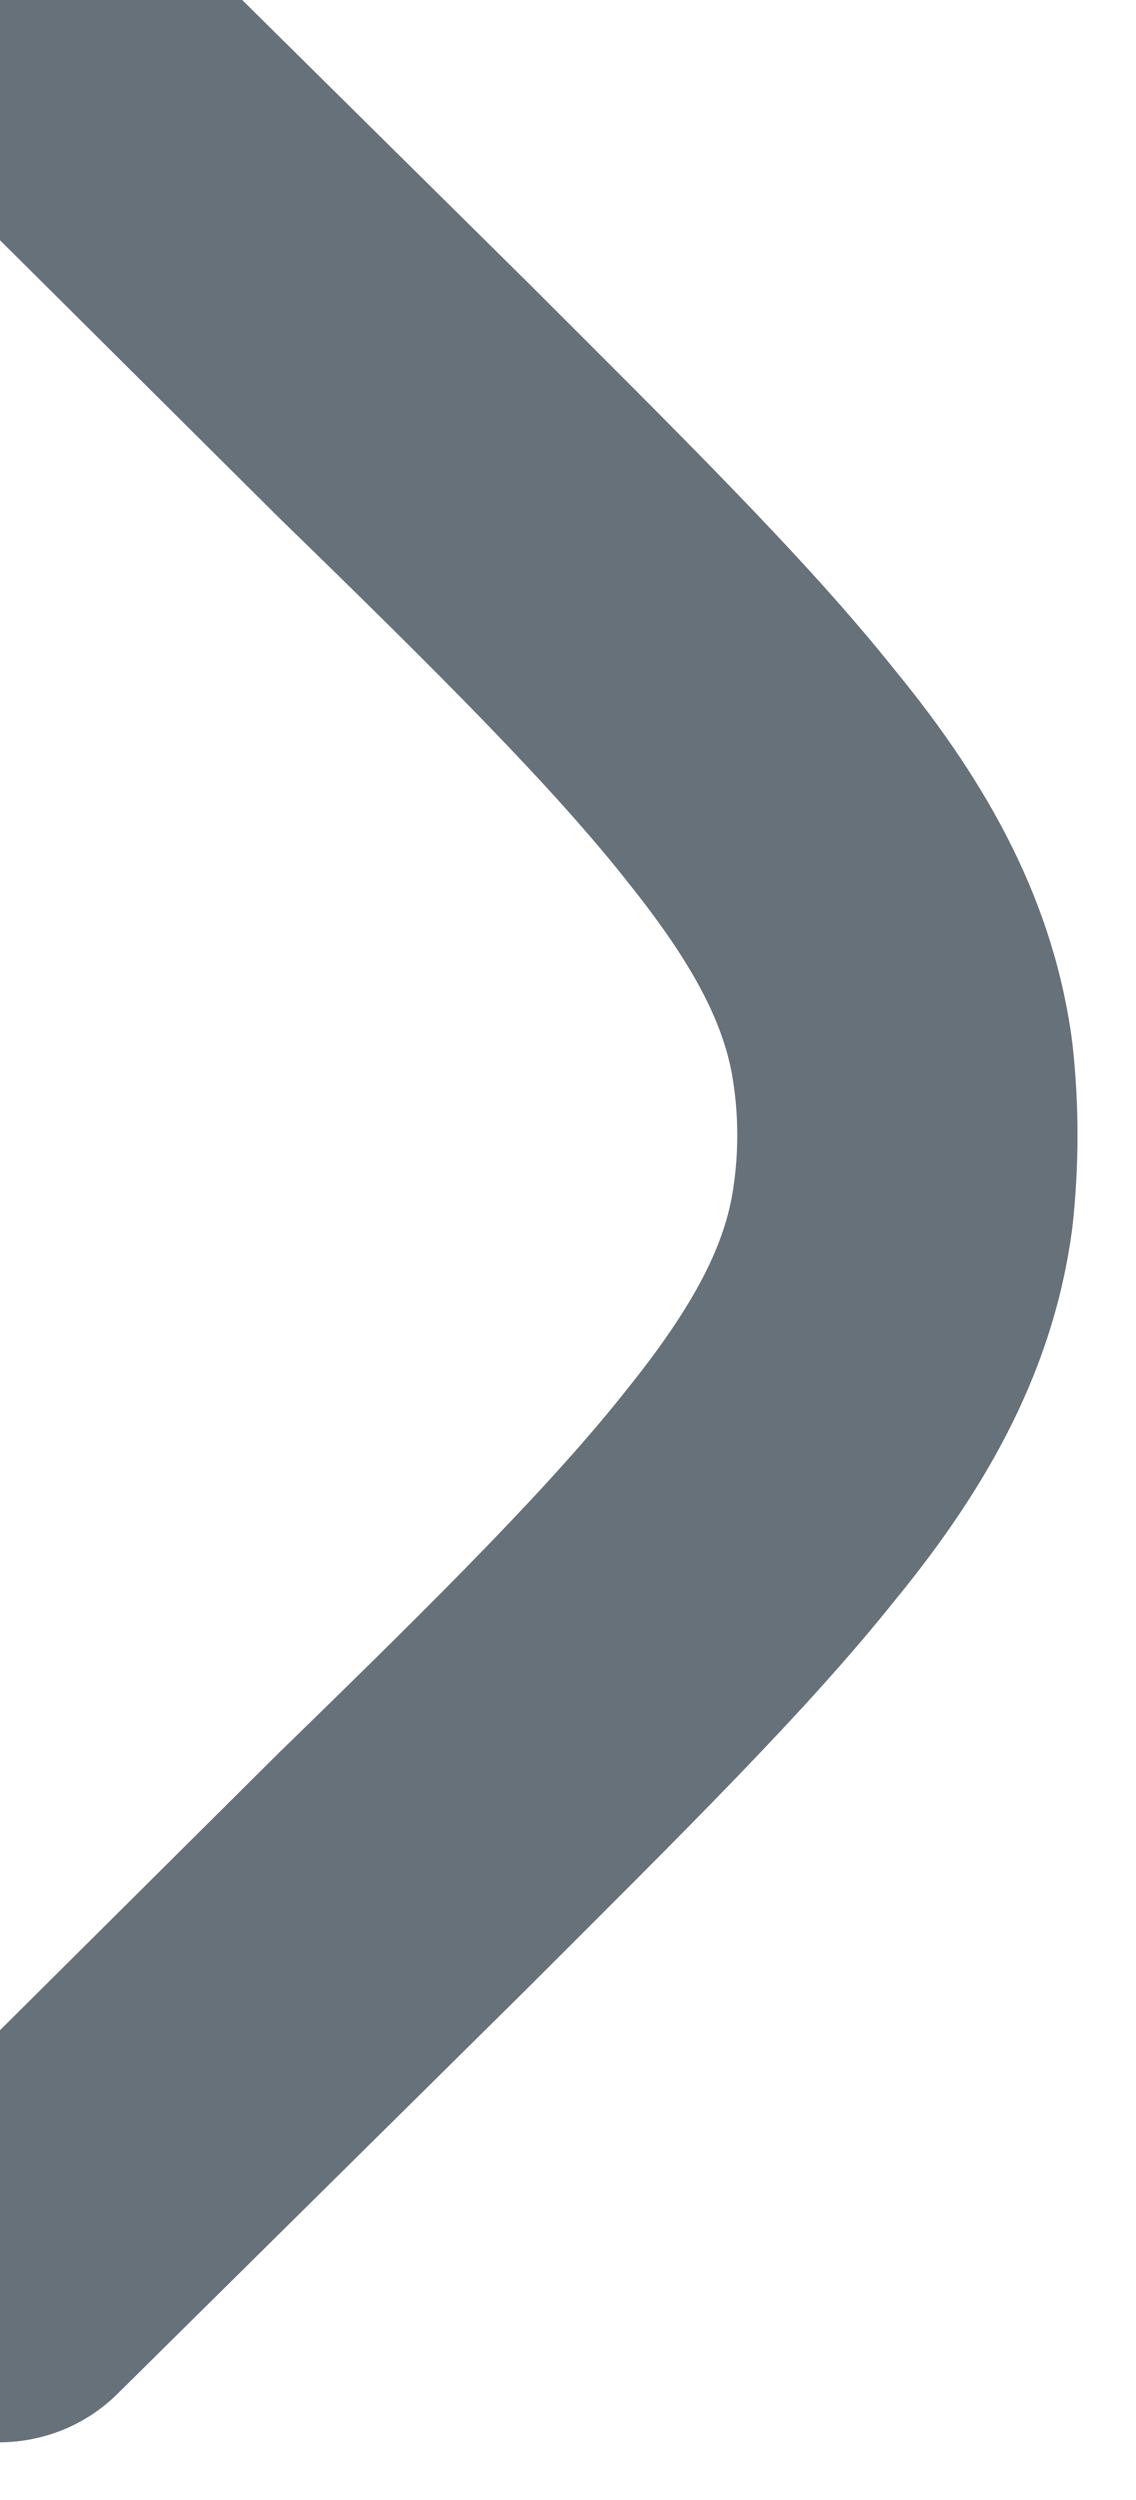 <svg width="5" height="11" viewBox="0 0 5 11" fill="none" xmlns="http://www.w3.org/2000/svg" xmlns:xlink="http://www.w3.org/1999/xlink"><path id="Vector" d="M0.52 -0.54C0.23 -0.83 -0.25 -0.83 -0.54 -0.53C-0.83 -0.24 -0.83 0.24 -0.53 0.53L1.23 2.28C1.95 2.98 2.44 3.47 2.77 3.89C3.09 4.29 3.2 4.55 3.23 4.78C3.25 4.92 3.25 5.07 3.23 5.21C3.2 5.44 3.09 5.7 2.77 6.1C2.44 6.52 1.95 7.01 1.23 7.71L-0.53 9.46C-0.83 9.75 -0.83 10.23 -0.54 10.52C-0.25 10.82 0.23 10.82 0.52 10.53L2.32 8.75C2.99 8.08 3.55 7.53 3.94 7.04C4.35 6.54 4.64 6.02 4.72 5.4C4.75 5.13 4.75 4.86 4.72 4.59C4.64 3.97 4.35 3.45 3.94 2.95C3.55 2.46 2.99 1.91 2.32 1.24L0.52 -0.54Z" fill="#677179" fill-opacity="1" fill-rule="nonzero"/></svg>
